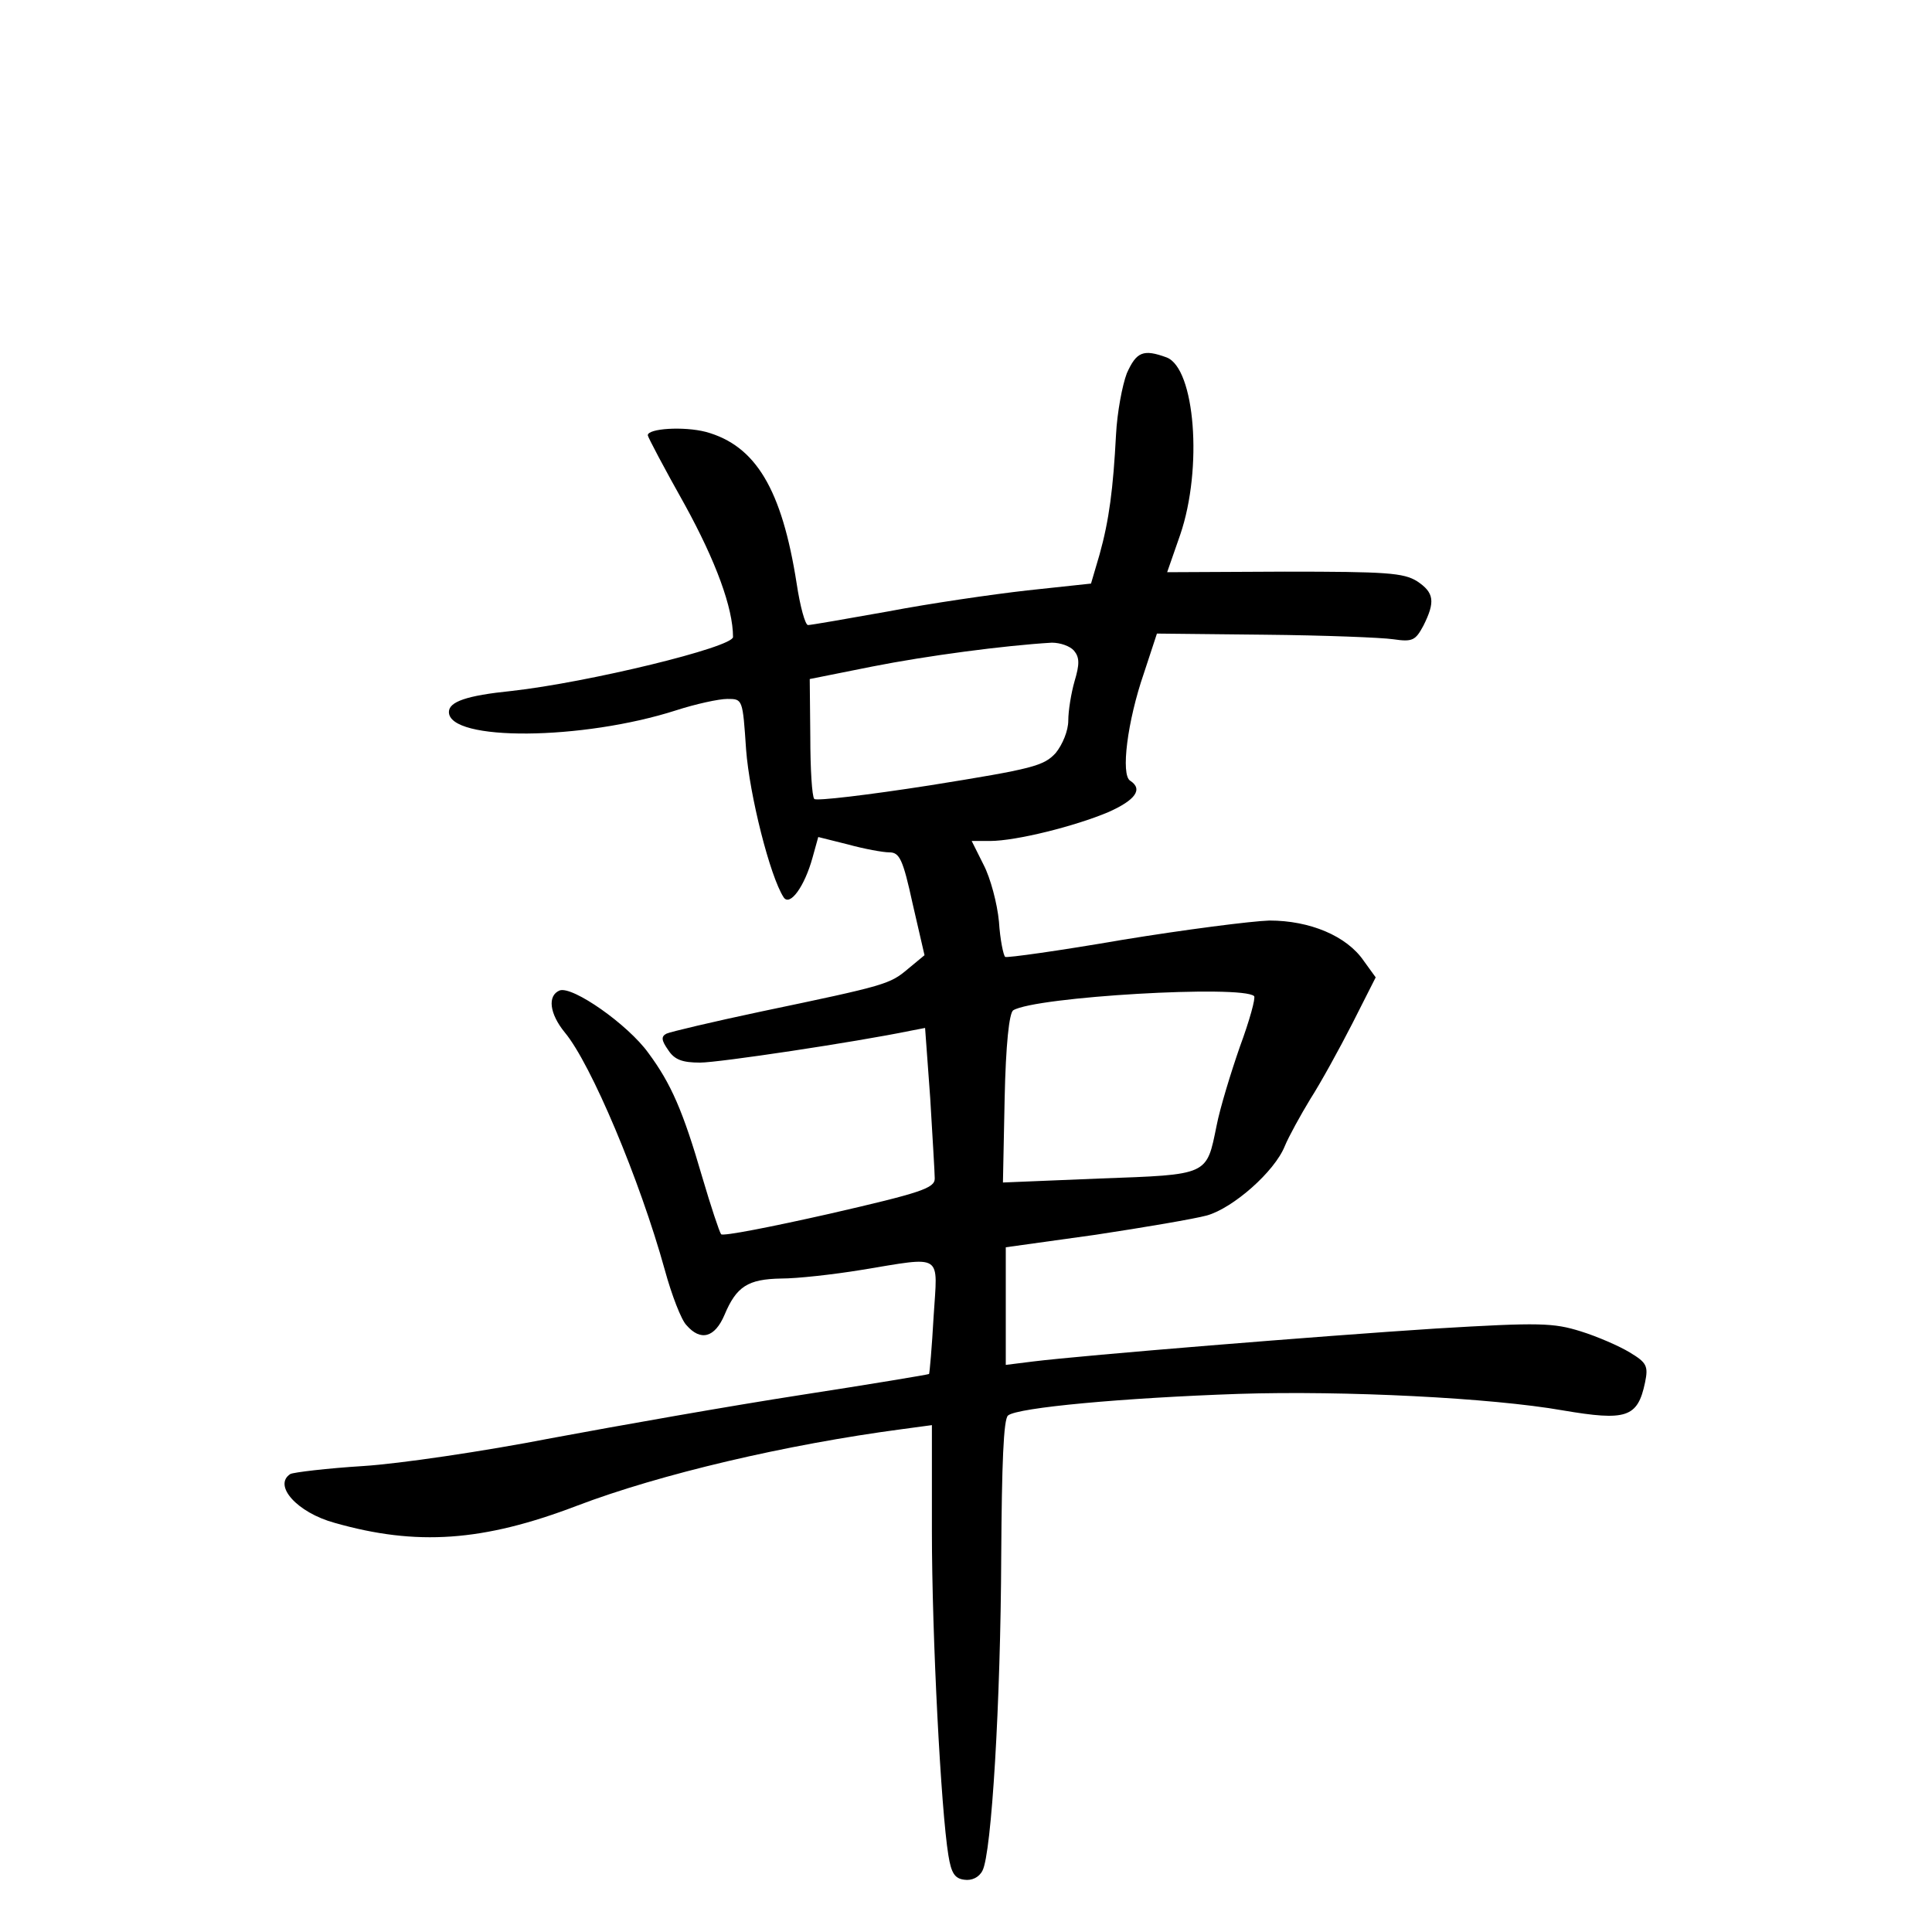 <?xml version="1.0" standalone="no"?>
<!DOCTYPE svg PUBLIC "-//W3C//DTD SVG 20010904//EN"
 "http://www.w3.org/TR/2001/REC-SVG-20010904/DTD/svg10.dtd">
<svg version="1.0" xmlns="http://www.w3.org/2000/svg"
 width="340pt" height="340pt" viewBox="0 0 340 340"
 preserveAspectRatio="xMidYMid meet">
<g transform="translate(0,340) scale(0.1,-0.1)"
fill="#000000" stroke="none">
<path d="M1983 2743 c-8 -21 -17 -69 -19 -108 -5 -95 -12 -150 -29 -211 l-15
-51 -112 -12 c-62 -7 -172 -23 -245 -37 -73 -13 -136 -24 -141 -24 -5 0 -14
33 -20 73 -26 166 -72 243 -160 267 -39 10 -102 6 -102 -6 0 -3 29 -58 65
-122 55 -100 85 -182 85 -233 0 -18 -255 -80 -390 -95 -79 -8 -110 -19 -110
-37 0 -52 235 -50 400 3 34 11 75 20 90 20 27 0 27 0 33 -89 6 -80 42 -223 66
-260 11 -17 37 19 51 70 l10 36 52 -13 c29 -8 62 -14 73 -14 18 0 24 -12 41
-90 l21 -91 -29 -24 c-32 -27 -38 -29 -258 -75 -85 -18 -161 -36 -167 -39 -10
-5 -9 -12 3 -29 11 -17 25 -22 56 -22 33 0 273 36 370 56 l26 5 9 -123 c4 -68
8 -132 8 -142 0 -17 -24 -25 -185 -62 -102 -23 -188 -40 -191 -36 -3 4 -18 49
-33 100 -34 117 -55 165 -95 219 -36 50 -133 118 -156 110 -22 -9 -18 -41 9
-74 46 -55 132 -259 176 -418 12 -44 29 -88 38 -97 25 -29 50 -22 67 18 21 50
41 63 100 64 28 0 91 7 140 15 147 24 135 31 128 -82 -3 -54 -7 -99 -8 -101
-1 -1 -103 -18 -226 -37 -123 -19 -321 -54 -439 -76 -118 -23 -267 -45 -331
-49 -64 -4 -122 -11 -128 -14 -31 -20 12 -68 78 -86 144 -41 261 -33 426 30
147 56 369 108 573 135 l52 7 0 -187 c0 -184 16 -491 29 -570 5 -31 11 -41 28
-43 13 -2 26 4 32 16 16 30 32 297 33 554 1 161 4 241 12 247 17 14 203 31
406 38 186 6 445 -7 570 -29 112 -19 132 -13 145 49 6 29 3 35 -27 53 -18 11
-57 28 -86 37 -48 15 -72 16 -255 5 -202 -13 -620 -47 -709 -58 l-48 -6 0 104
0 103 158 22 c86 13 174 28 196 34 46 13 119 77 137 122 7 17 28 55 45 83 18
28 51 88 74 133 l41 81 -21 29 c-30 44 -95 71 -166 71 -32 -1 -149 -16 -259
-34 -110 -19 -203 -32 -206 -30 -3 2 -9 30 -11 62 -3 32 -15 77 -27 100 l-21
42 32 0 c46 0 150 26 209 51 47 21 61 40 38 55 -17 10 -5 105 24 189 l23 70
190 -2 c104 -1 206 -5 226 -8 34 -5 39 -2 53 24 21 42 19 58 -11 78 -24 15
-54 17 -233 17 l-207 -1 23 66 c40 117 26 293 -24 312 -41 15 -53 10 -70 -28z
m-93 -488 c10 -12 10 -24 1 -54 -6 -21 -11 -52 -11 -69 0 -18 -10 -42 -22 -57
-21 -23 -40 -28 -221 -57 -109 -17 -201 -28 -204 -24 -4 4 -7 53 -7 109 l-1
102 110 22 c96 19 232 37 316 42 15 0 32 -6 39 -14z m317 -608 c3 -3 -8 -43
-25 -89 -16 -46 -35 -108 -41 -139 -18 -88 -13 -86 -206 -93 l-170 -7 3 148
c2 95 8 150 15 155 39 24 403 45 424 25z"/>
</g>
</svg>
